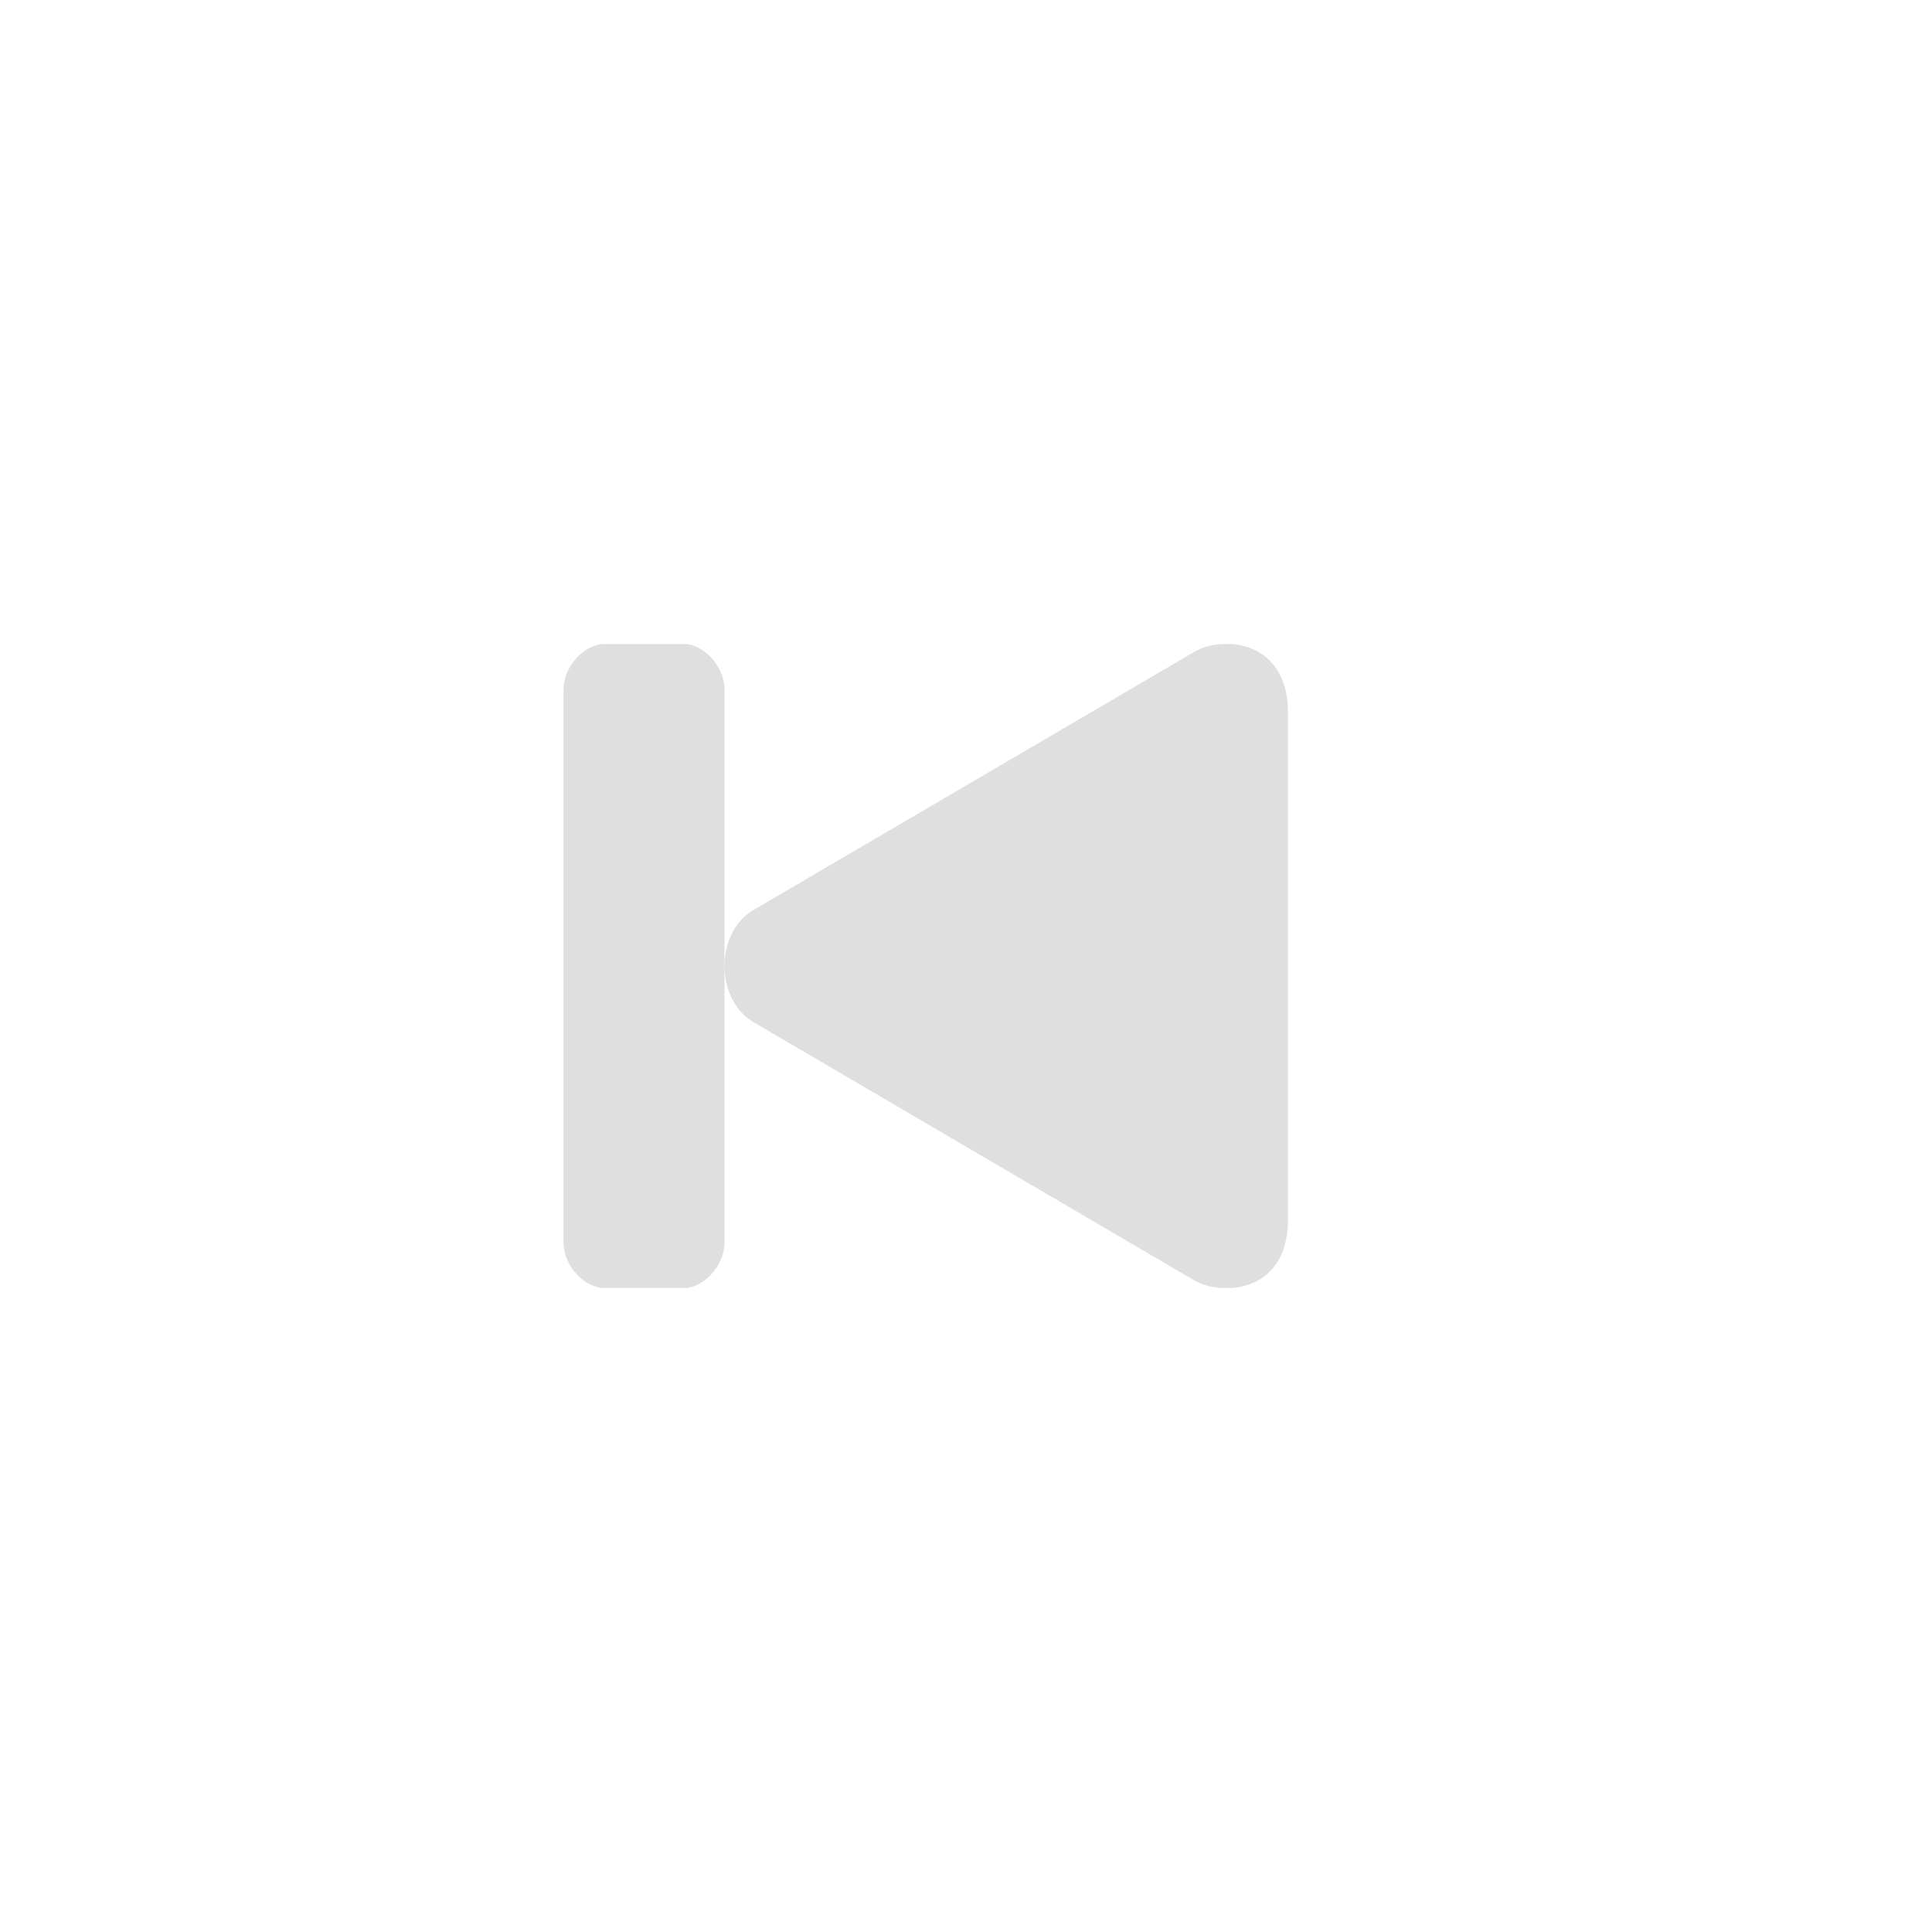 <?xml version='1.0' encoding='UTF-8' standalone='no'?>
<svg xmlns="http://www.w3.org/2000/svg" xmlns:xlink="http://www.w3.org/1999/xlink" version="1.1" width="24px" height="24px">
  <g transform="translate(4.0, 4.0) scale(1 1) ">
    <sodipodi:namedview xmlns:sodipodi="http://sodipodi.sourceforge.net/DTD/sodipodi-0.dtd" xmlns:inkscape="http://www.inkscape.org/namespaces/inkscape" id="namedview9" pagecolor="#ffffff" bordercolor="#000000" borderopacity="0.25" inkscape:showpageshadow="2" inkscape:pageopacity="0.0" inkscape:pagecheckerboard="0" inkscape:deskcolor="#d1d1d1" showgrid="false" inkscape:zoom="22.627417" inkscape:cx="-3.4029514" inkscape:cy="10.451922" inkscape:current-layer="svg7"/>
    <defs id="defs3">
      <style id="current-color-scheme" type="text/css">
   .ColorScheme-Text { color:#444444; } .ColorScheme-Highlight { color:#4285f4; }
  </style>
      <style id="current-color-scheme-5" type="text/css">
   .ColorScheme-Text { color:#444444; } .ColorScheme-Highlight { color:#4285f4; }
  </style>
    </defs>
    <g xmlns:sodipodi="http://sodipodi.sourceforge.net/DTD/sodipodi-0.dtd" id="g293" style="fill:#dfdfdf;fill-opacity:1">
      <path style="fill:#dfdfdf;fill-opacity:1;stroke-width:0.565" d="m 12,4.858 v 6.289 c 0,0.858 -0.708,0.853 -0.708,0.853 h -0.072 c -0.137,0.002 -0.272,-0.029 -0.39,-0.098 L 5.366,8.701 C 5.124,8.563 5,8.281 5,8 5,7.719 5.124,7.437 5.366,7.301 l 5.464,-3.2 C 10.948,4.031 11.083,4 11.22,4 h 0.072 c 0,0 0.708,0 0.708,0.858 z" id="path2-3"/>
      <path d="M 3.5,4 4.5,4 c 0.22,-1.019e-4 0.5,0.257 0.5,0.571 L 5,11.429 c -6.5e-6,0.315 -0.28,0.571 -0.5,0.571 h -1 C 3.28,12 3,11.743 3,11.429 V 4.571 C 3,4.257 3.28,4.001 3.5,4 Z" id="path4-6" style="fill:#dfdfdf;fill-opacity:1;stroke-width:0.478" sodipodi:nodetypes="sssssssss"/>
    </g>
  </g>
</svg>
